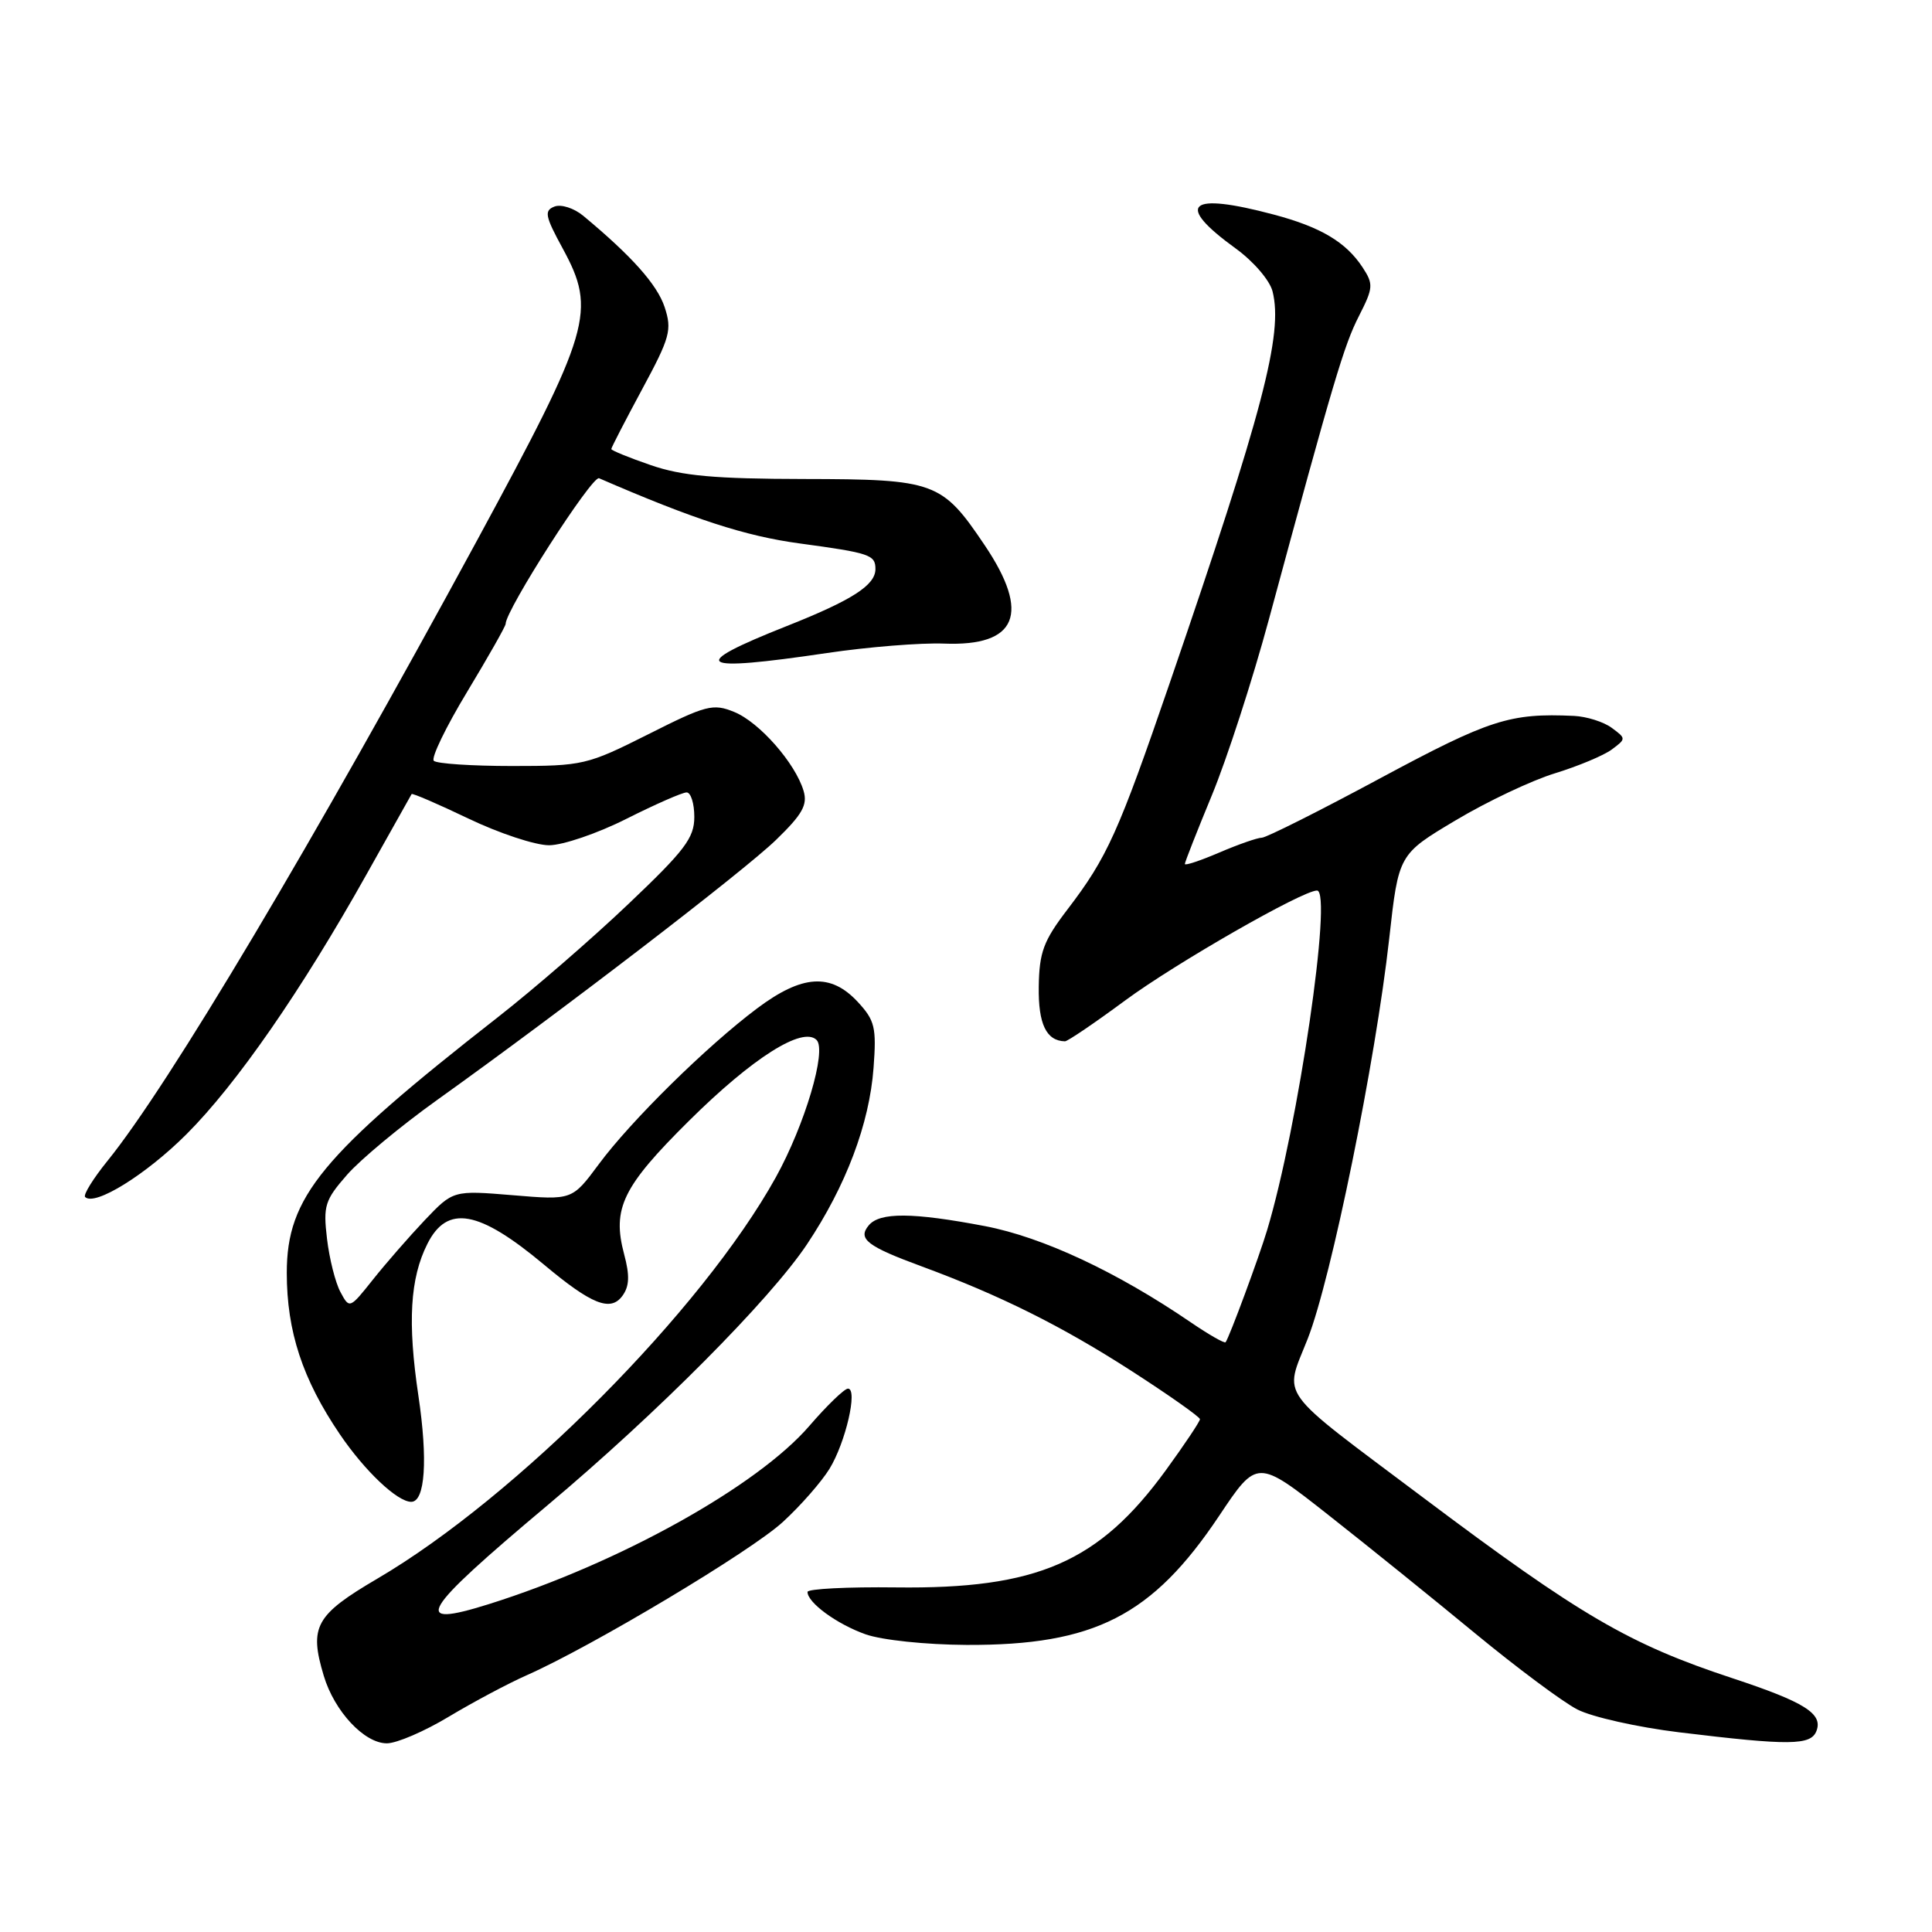 <?xml version="1.0" encoding="UTF-8" standalone="no"?>
<!DOCTYPE svg PUBLIC "-//W3C//DTD SVG 1.1//EN" "http://www.w3.org/Graphics/SVG/1.1/DTD/svg11.dtd" >
<svg xmlns="http://www.w3.org/2000/svg" xmlns:xlink="http://www.w3.org/1999/xlink" version="1.1" viewBox="0 0 256 256">
 <g >
 <path fill="currentColor"
d=" M 59.47 227.47 C 62.69 225.54 67.34 223.06 69.81 221.97 C 78.48 218.13 99.55 205.53 103.74 201.66 C 106.08 199.52 108.85 196.35 109.91 194.63 C 112.05 191.14 113.70 184.00 112.36 184.00 C 111.89 184.00 109.59 186.22 107.26 188.92 C 100.36 196.94 82.02 207.14 64.76 212.56 C 54.36 215.82 55.65 213.65 72.53 199.47 C 87.07 187.26 102.01 172.23 106.92 164.89 C 112.10 157.13 115.20 148.91 115.75 141.50 C 116.15 136.13 115.93 135.21 113.65 132.75 C 110.07 128.90 106.30 129.14 100.33 133.61 C 93.69 138.58 83.58 148.53 79.34 154.27 C 75.81 159.03 75.81 159.03 67.93 158.37 C 60.05 157.72 60.05 157.72 56.27 161.69 C 54.20 163.88 51.11 167.42 49.41 169.56 C 46.33 173.43 46.31 173.44 45.11 171.20 C 44.44 169.96 43.64 166.78 43.33 164.14 C 42.81 159.76 43.05 159.02 46.00 155.65 C 47.78 153.62 53.12 149.19 57.87 145.79 C 74.47 133.92 98.52 115.46 102.82 111.30 C 106.32 107.91 107.03 106.65 106.48 104.80 C 105.40 101.14 100.62 95.69 97.29 94.34 C 94.48 93.19 93.58 93.42 85.89 97.30 C 77.79 101.37 77.24 101.50 67.85 101.50 C 62.52 101.50 57.86 101.19 57.48 100.81 C 57.10 100.43 59.09 96.32 61.90 91.67 C 64.70 87.03 67.00 82.97 67.00 82.67 C 67.00 80.83 78.46 62.97 79.38 63.37 C 91.94 68.82 98.77 71.04 105.97 72.01 C 115.27 73.27 116.00 73.52 116.00 75.40 C 116.00 77.54 112.92 79.52 104.24 82.96 C 90.95 88.23 92.24 89.10 109.57 86.53 C 115.03 85.72 122.02 85.16 125.09 85.28 C 134.79 85.66 136.58 81.31 130.48 72.25 C 124.81 63.83 123.93 63.50 106.54 63.47 C 94.71 63.45 90.38 63.06 86.25 61.64 C 83.36 60.65 81.00 59.68 81.00 59.50 C 81.00 59.31 82.84 55.75 85.08 51.59 C 88.80 44.70 89.06 43.72 88.07 40.70 C 87.08 37.71 83.72 33.94 77.29 28.60 C 76.06 27.58 74.36 27.03 73.47 27.37 C 72.08 27.91 72.22 28.63 74.57 32.94 C 79.06 41.20 78.32 43.73 63.27 71.50 C 41.49 111.66 22.38 143.77 14.26 153.80 C 12.34 156.17 11.00 158.34 11.28 158.61 C 12.54 159.87 19.35 155.65 24.72 150.28 C 31.36 143.64 39.95 131.23 48.56 115.87 C 51.75 110.17 54.44 105.38 54.54 105.22 C 54.64 105.07 58.03 106.53 62.08 108.47 C 66.13 110.41 70.93 112.00 72.75 112.00 C 74.56 112.00 79.18 110.43 83.00 108.50 C 86.82 106.58 90.41 105.00 90.98 105.00 C 91.54 105.00 92.00 106.46 92.00 108.25 C 92.00 111.03 90.75 112.68 83.25 119.80 C 78.44 124.38 70.67 131.11 66.00 134.76 C 42.56 153.08 38.00 158.61 38.00 168.66 C 38.00 176.42 40.09 182.77 45.04 190.06 C 48.34 194.92 52.65 199.00 54.49 199.00 C 56.33 199.00 56.71 193.45 55.44 184.94 C 53.99 175.21 54.33 169.38 56.63 164.82 C 59.26 159.59 63.42 160.33 72.08 167.57 C 78.40 172.86 80.90 173.85 82.47 171.71 C 83.40 170.44 83.46 169.02 82.70 166.19 C 81.09 160.12 82.48 157.25 91.32 148.49 C 99.71 140.17 106.36 135.96 108.20 137.80 C 109.58 139.18 106.64 149.06 102.80 156.00 C 93.06 173.57 68.45 198.36 50.00 209.18 C 41.79 214.00 40.94 215.53 42.90 222.05 C 44.31 226.76 48.27 231.00 51.26 231.00 C 52.56 231.00 56.25 229.41 59.47 227.47 Z  M 240.69 229.36 C 241.57 227.07 239.13 225.54 229.61 222.39 C 215.87 217.86 209.47 214.13 188.50 198.38 C 168.91 183.67 170.14 185.37 173.28 177.39 C 176.40 169.44 182.27 140.62 184.08 124.35 C 185.32 113.20 185.32 113.20 192.91 108.68 C 197.08 106.19 203.00 103.39 206.06 102.46 C 209.11 101.52 212.49 100.11 213.56 99.32 C 215.48 97.89 215.48 97.86 213.56 96.44 C 212.49 95.65 210.24 94.94 208.56 94.86 C 200.06 94.47 197.40 95.33 182.93 103.10 C 174.85 107.45 167.77 111.00 167.20 111.00 C 166.63 111.00 164.10 111.88 161.58 112.96 C 159.06 114.04 157.00 114.73 157.00 114.48 C 157.00 114.23 158.62 110.12 160.59 105.35 C 162.56 100.58 165.96 90.12 168.13 82.09 C 176.75 50.24 178.09 45.75 180.07 41.87 C 181.97 38.14 182.01 37.66 180.55 35.43 C 178.35 32.08 175.01 30.09 168.81 28.44 C 157.44 25.41 155.60 27.03 163.73 32.92 C 166.09 34.63 168.25 37.14 168.62 38.61 C 170.04 44.26 167.35 54.51 155.03 90.40 C 148.17 110.38 146.73 113.59 141.42 120.54 C 138.26 124.68 137.71 126.17 137.64 130.75 C 137.57 135.69 138.64 137.92 141.11 137.98 C 141.45 137.99 145.05 135.55 149.11 132.55 C 155.78 127.63 172.59 118.00 174.51 118.00 C 176.61 118.00 172.00 149.39 167.90 163.00 C 166.84 166.54 162.89 177.21 162.40 177.85 C 162.26 178.04 160.20 176.86 157.82 175.24 C 148.00 168.53 138.18 163.94 130.53 162.47 C 120.93 160.64 116.57 160.61 115.11 162.37 C 113.62 164.16 114.88 165.14 122.20 167.83 C 132.52 171.64 140.68 175.70 149.90 181.64 C 154.90 184.86 158.99 187.75 159.00 188.05 C 159.00 188.35 156.97 191.39 154.49 194.80 C 145.60 207.02 137.42 210.57 118.75 210.34 C 112.29 210.26 107.00 210.53 107.00 210.94 C 107.00 212.36 110.88 215.20 114.68 216.55 C 116.85 217.32 122.65 217.93 128.07 217.96 C 145.01 218.03 152.68 214.11 161.54 200.86 C 166.58 193.31 166.58 193.31 176.04 200.76 C 181.24 204.85 190.00 211.92 195.50 216.46 C 201.00 220.99 207.07 225.52 209.00 226.51 C 210.93 227.51 217.00 228.87 222.50 229.54 C 237.16 231.32 239.95 231.29 240.69 229.36 Z "/>
</g>
</svg>